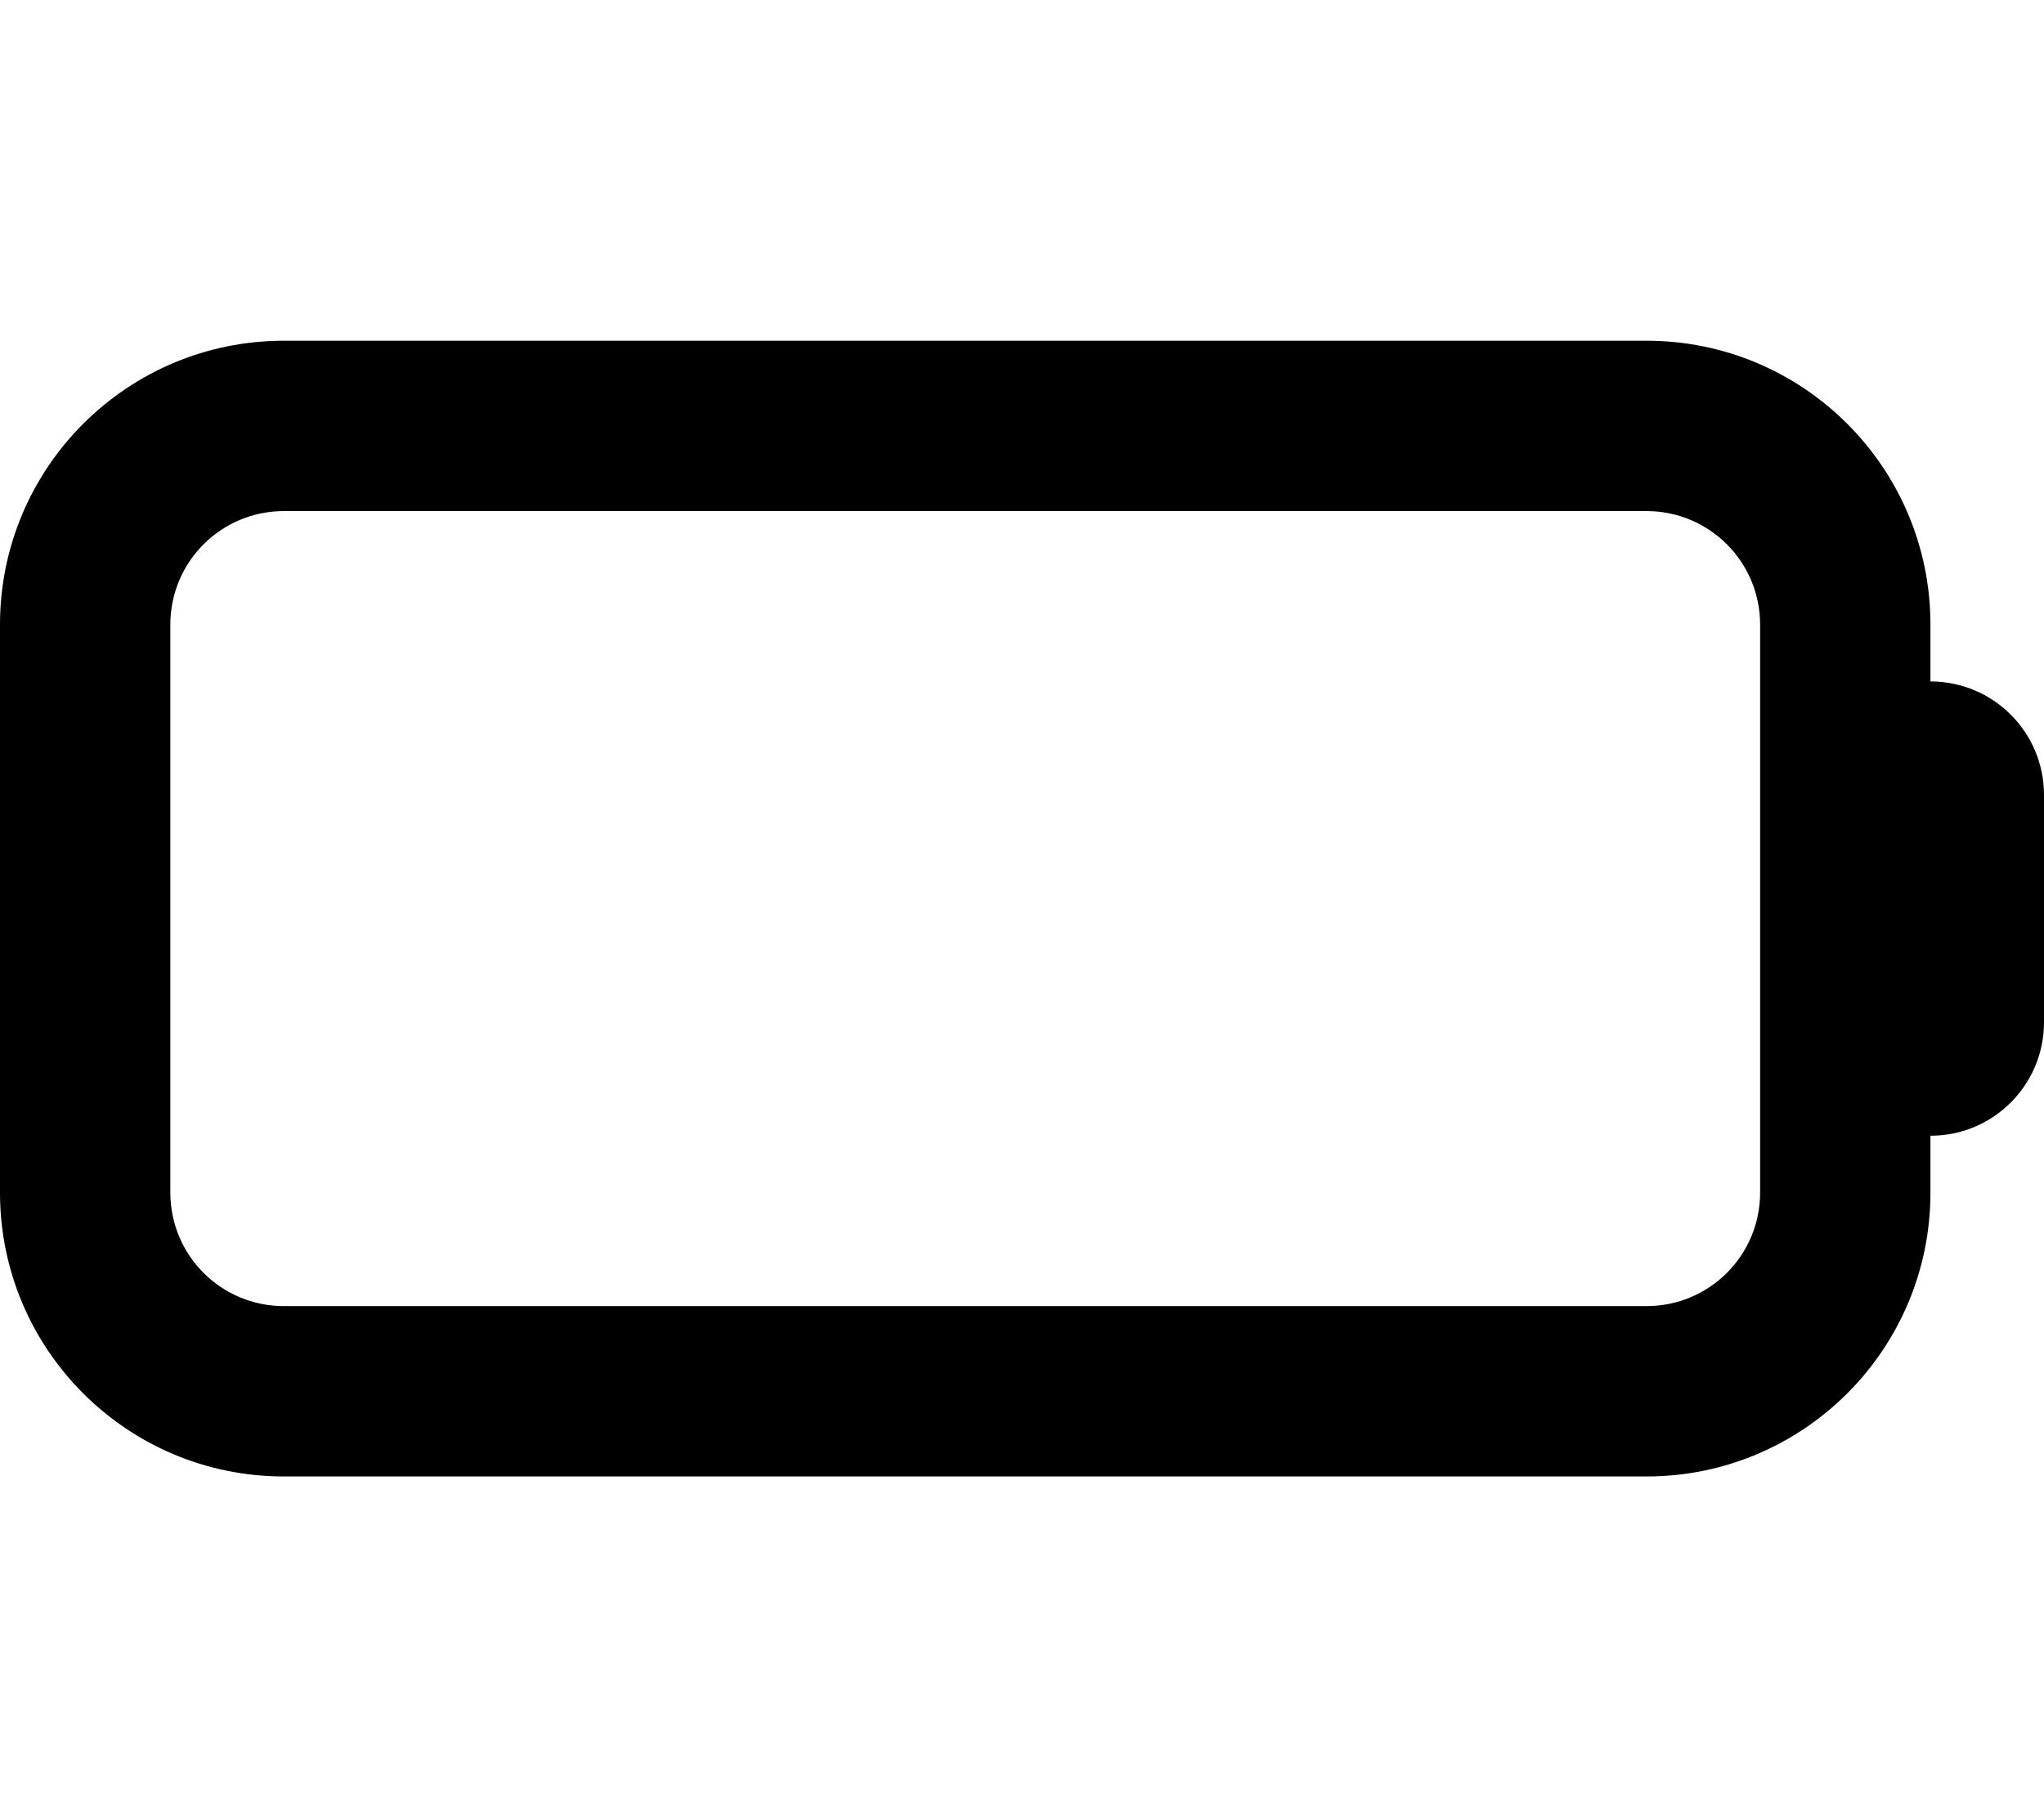 <svg viewBox="0 0 576 512" xmlns="http://www.w3.org/2000/svg"><path d="m80 144c-17.7 0-32 14.3-32 32v160c0 17.7 14.3 32 32 32h384c17.7 0 32-14.3 32-32v-160c0-17.7-14.3-32-32-32zm-80 32c0-44.2 35.8-80 80-80h384c44.2 0 80 35.8 80 80v16c17.7 0 32 14.3 32 32v64c0 17.7-14.3 32-32 32v16c0 44.2-35.8 80-80 80h-384c-44.2 0-80-35.8-80-80z"/></svg>